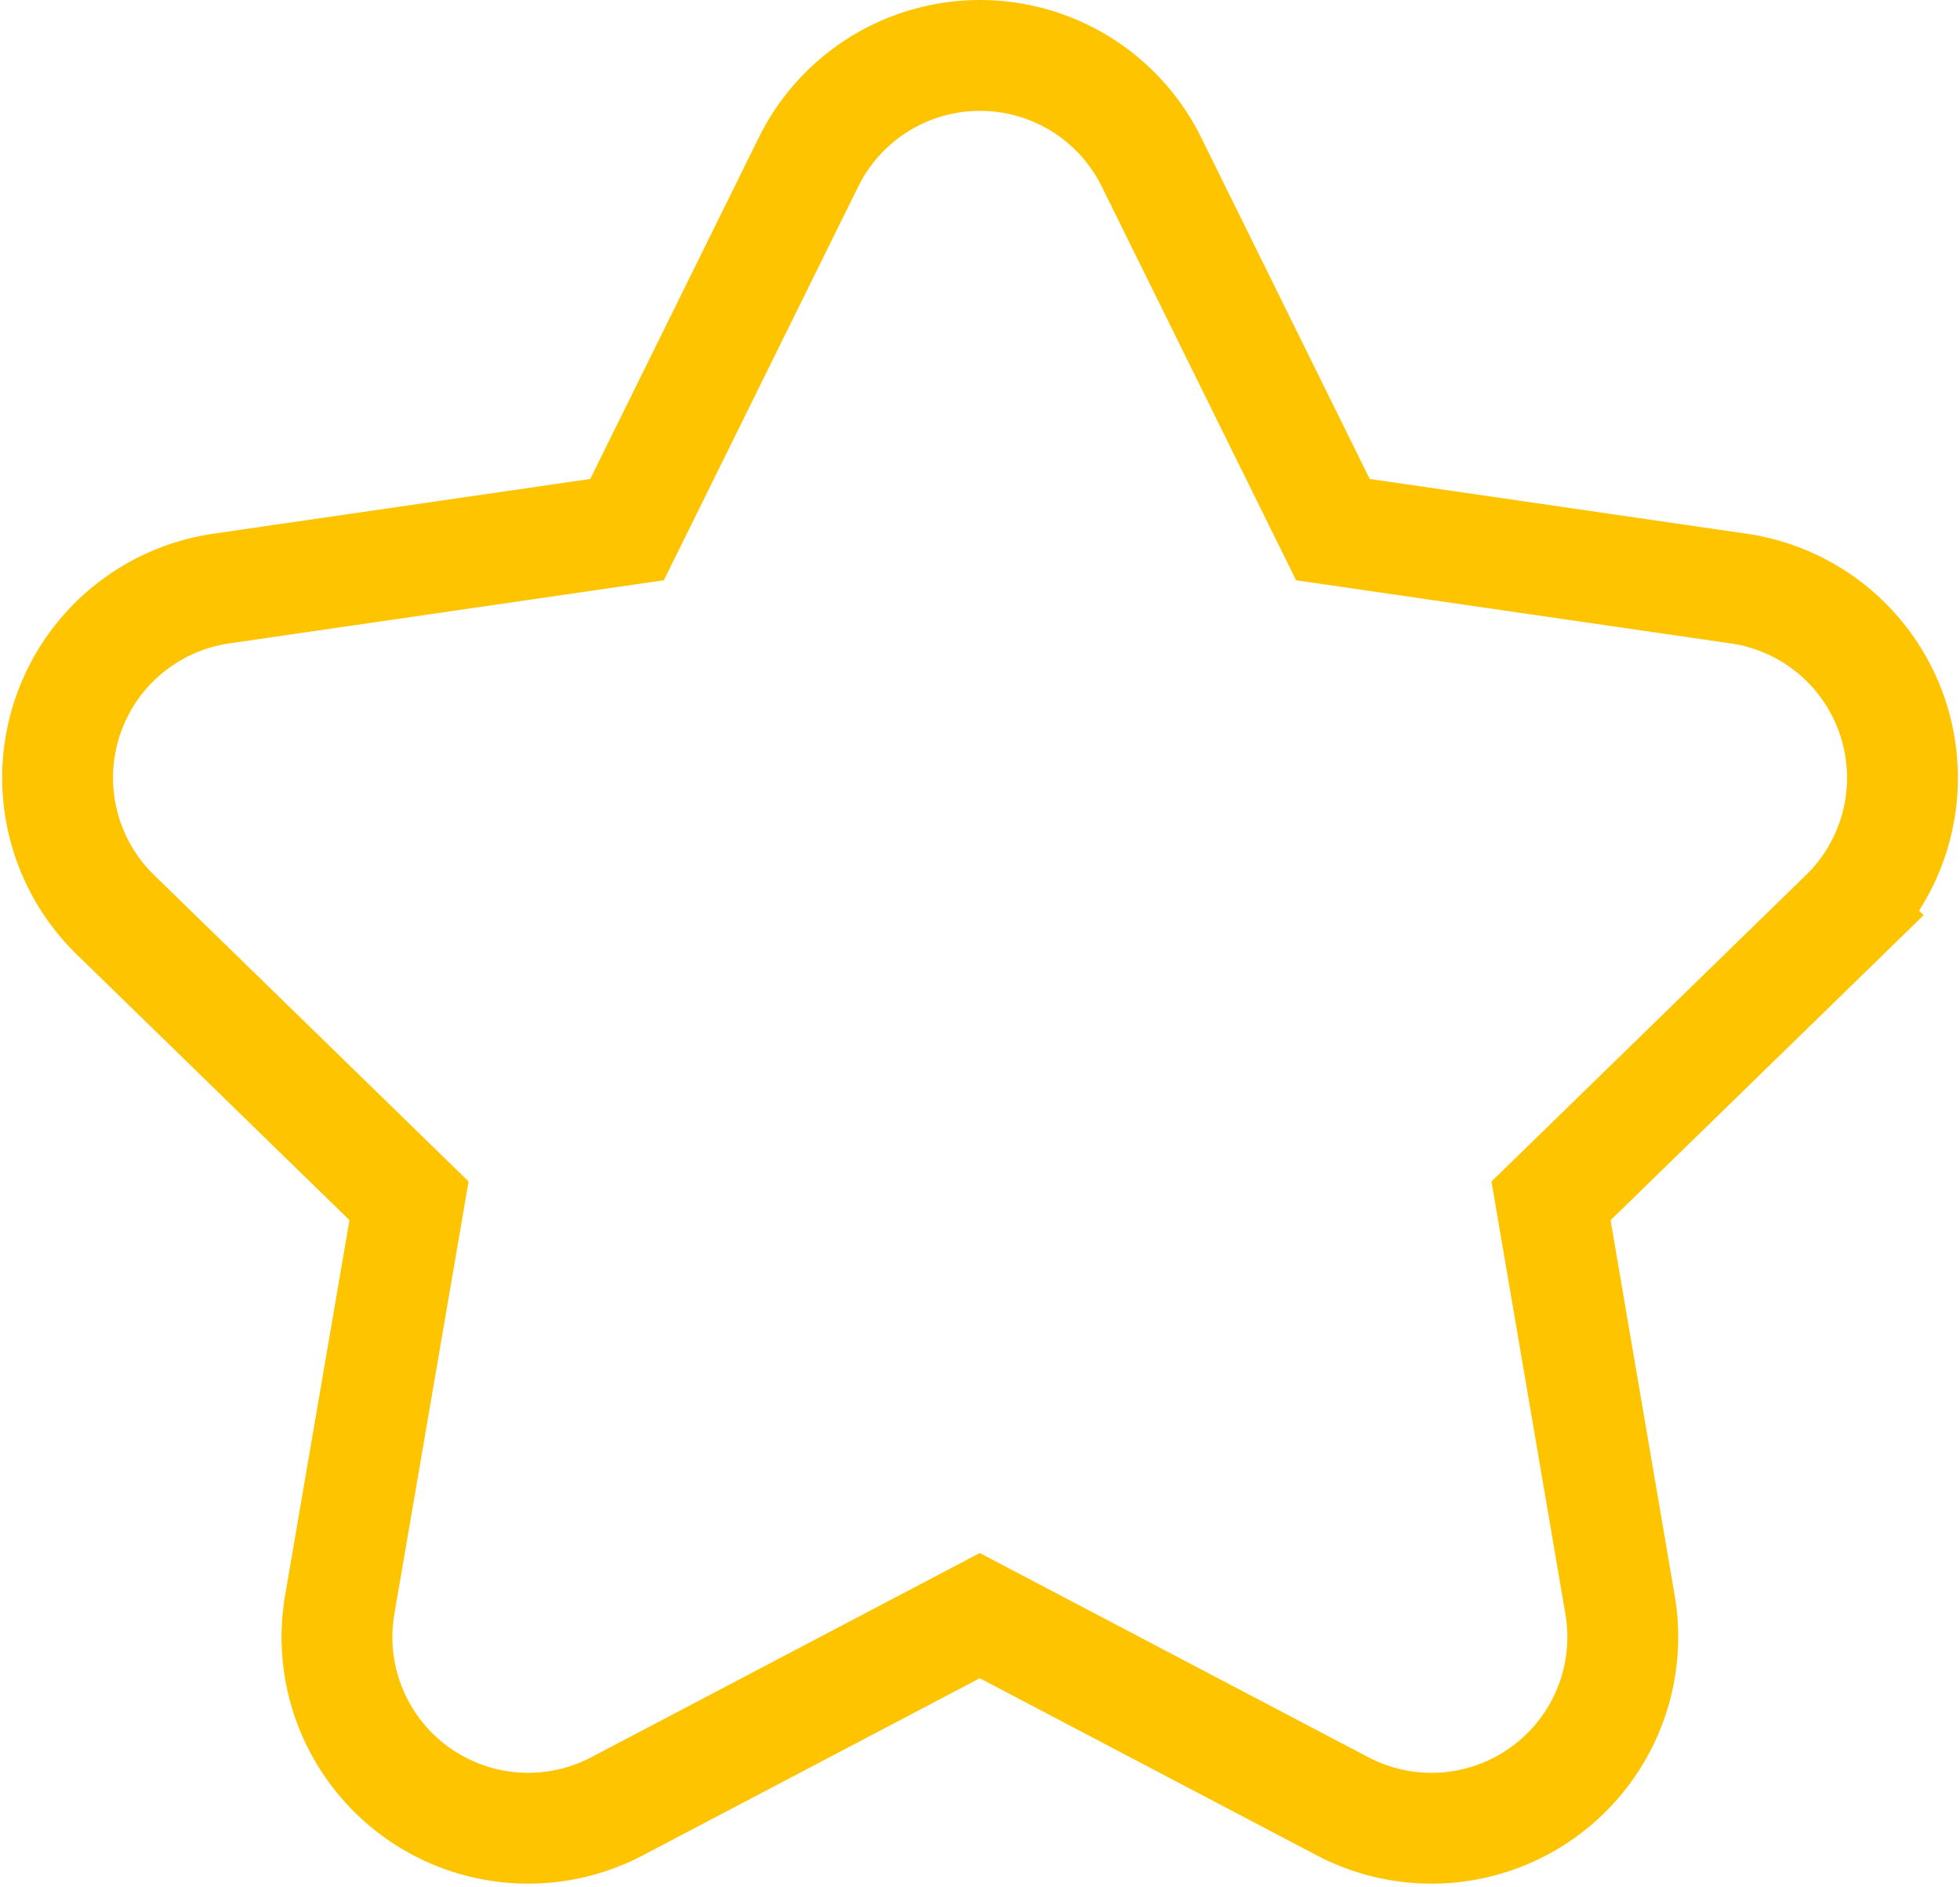 <svg xmlns="http://www.w3.org/2000/svg" width="35.364" height="34.05" viewBox="0 0 35.364 34.05">
  <defs>
    <style>
      .cls-1 {
        fill: none;
        stroke: #ffc400;
        stroke-width: 2px;
      }
    </style>
  </defs>
  <path id="Pfad_2771" data-name="Pfad 2771" class="cls-1" d="M94.166,48.224l-7.322-1.064L83.57,40.526a3.45,3.45,0,0,0-6.186,0L74.109,47.16l-7.322,1.064a3.45,3.45,0,0,0-1.912,5.883l5.3,5.164-1.251,7.292a3.45,3.45,0,0,0,5,3.636l6.549-3.443L87.026,70.2a3.451,3.451,0,0,0,5-3.636L90.78,59.272l5.3-5.164A3.45,3.45,0,0,0,94.166,48.224Z" transform="translate(-62.795 -37.604)"/>
</svg>
